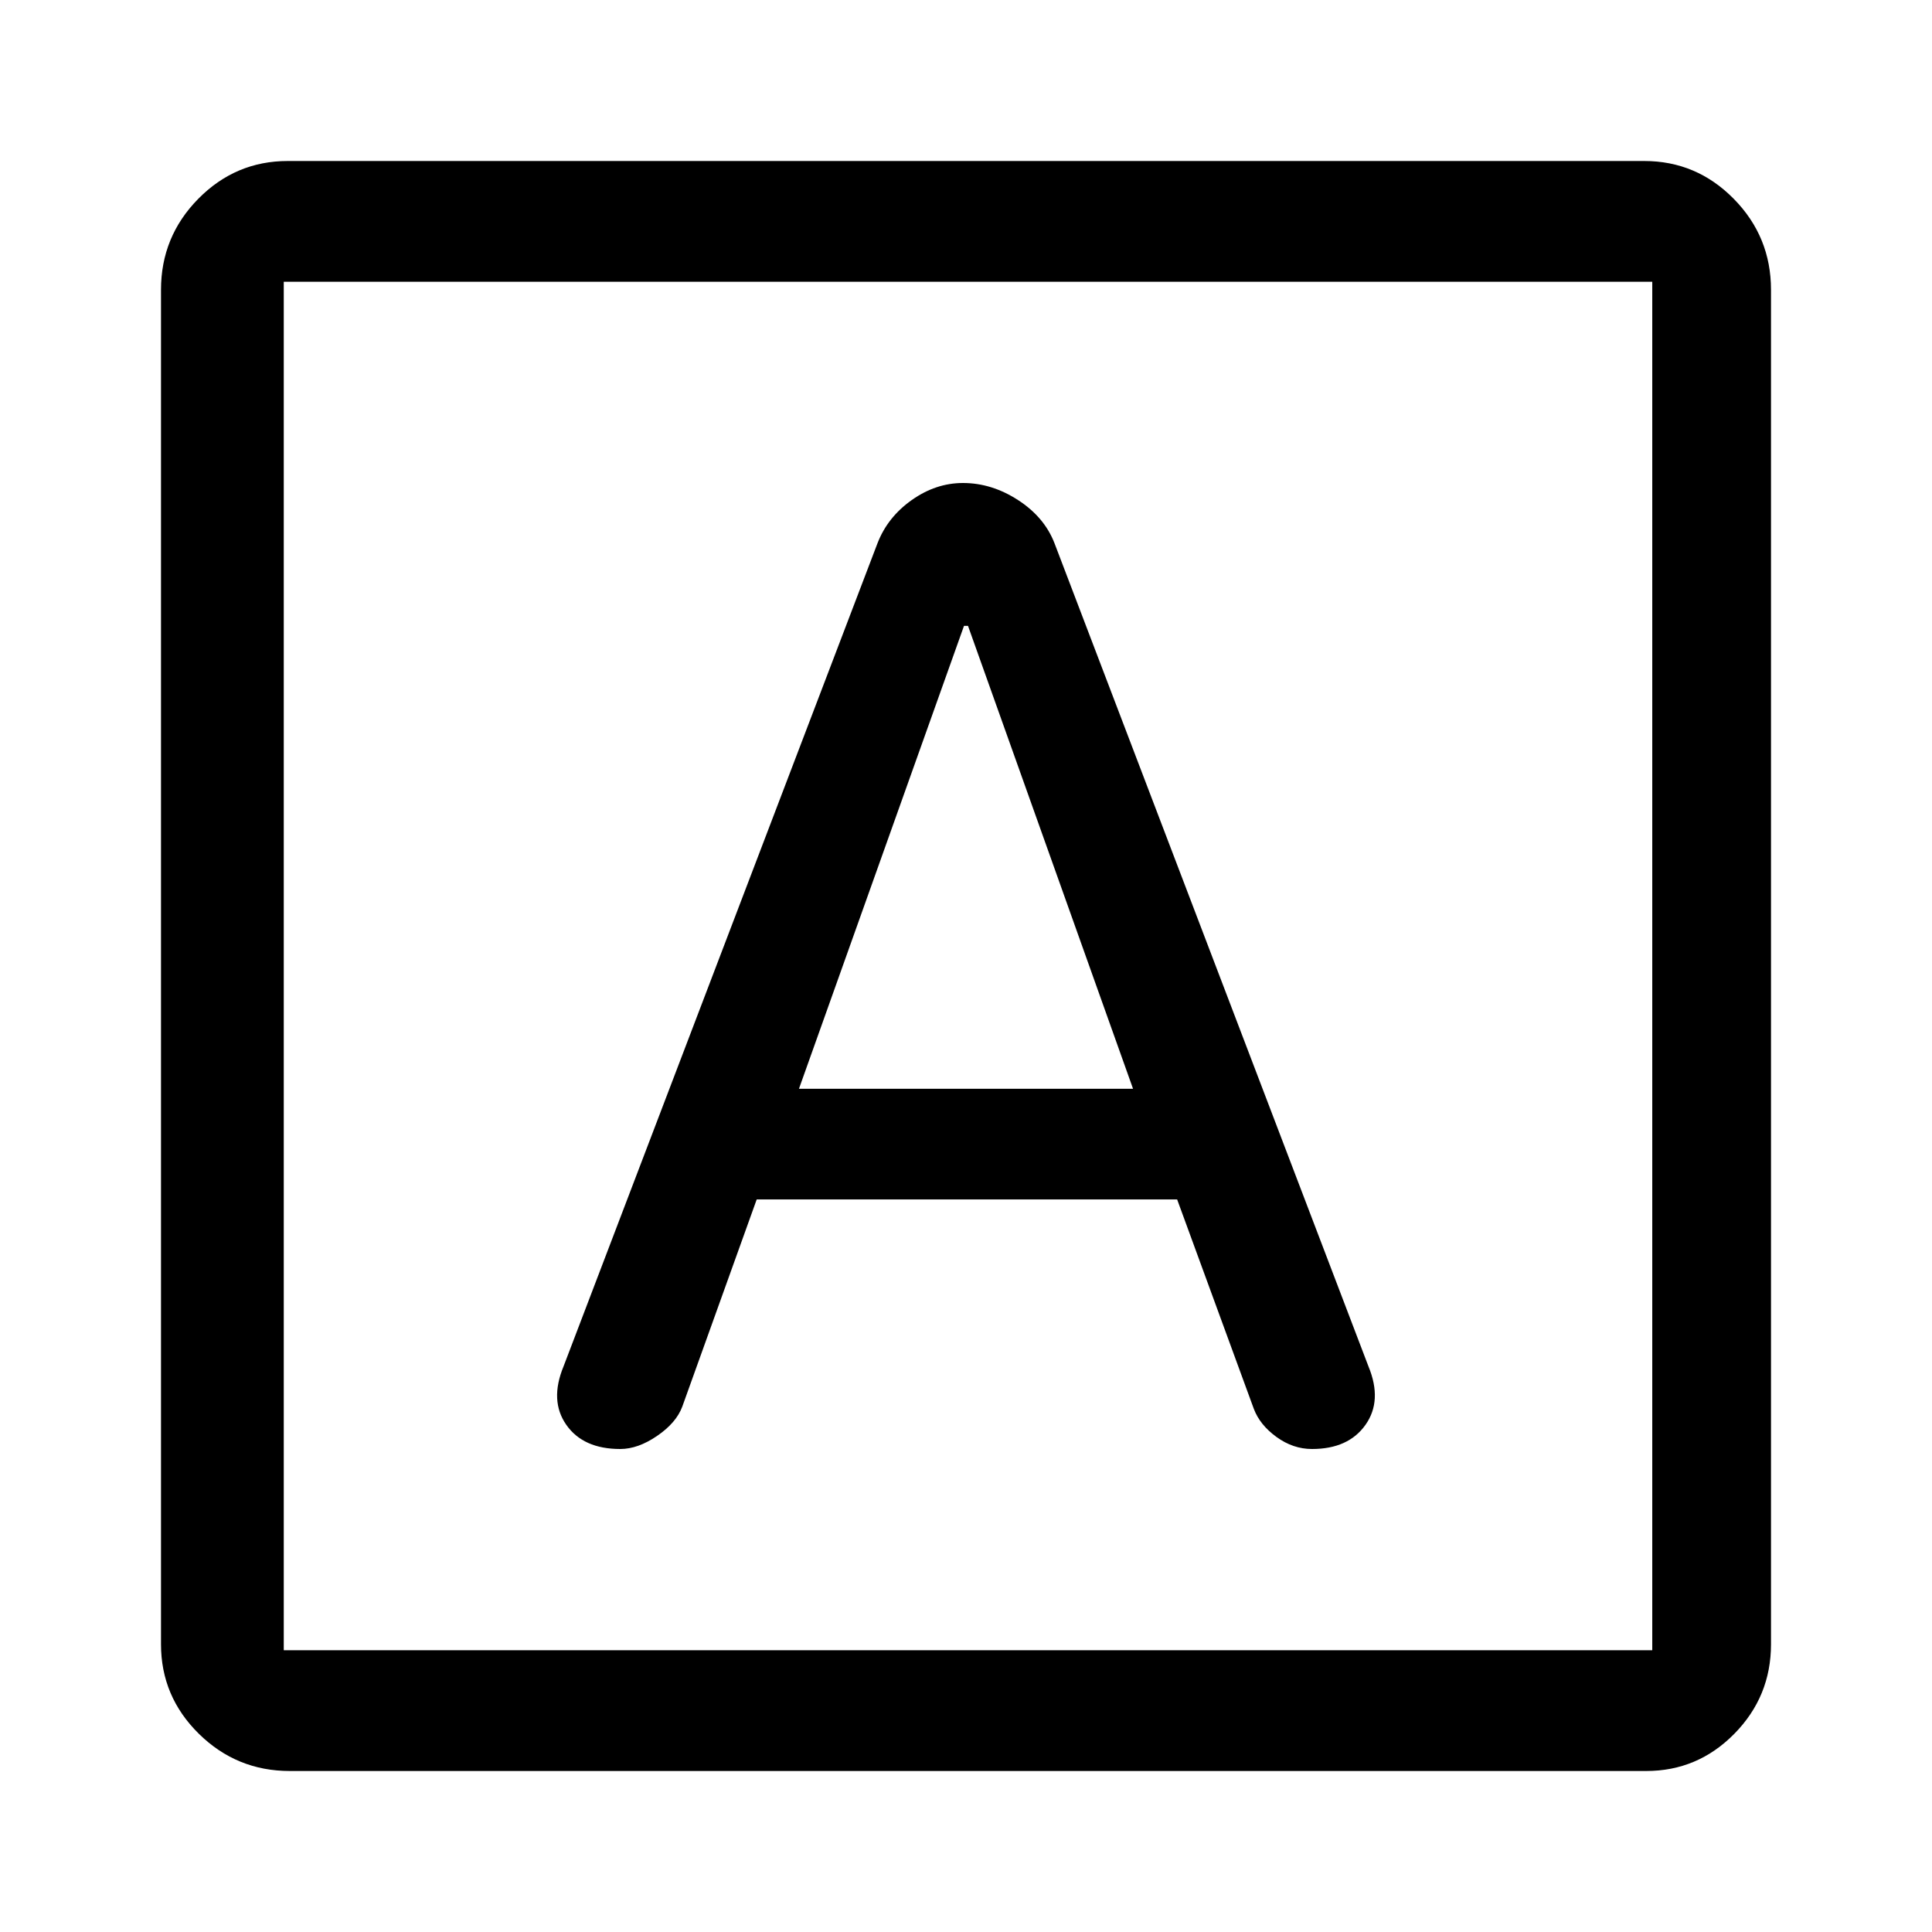 <svg xmlns="http://www.w3.org/2000/svg" width="48" height="48" viewBox="0 96 960 960"><path d="M308.2 816q8.8 0 18.3-6.5T339 795l37-103h208.916L623 796q3 8 11.25 14t17.679 6Q670 816 678.5 804t1.5-29L524 366q-5-13-18.103-21.5-13.103-8.5-27.397-8.5-13.5 0-25.5 8.5T436 366L280 775q-7 17 1.4 29t26.8 12ZM397 637l82-230h2l82 230H397ZM144 976q-26.4 0-45.2-18.506Q80 938.987 80 913V240q0-26.4 18.506-45.2Q117.012 176 143 176h674q25.987 0 44.494 18.8Q880 213.6 880 240v673q0 25.987-18.213 44.494Q843.575 976 818 976H144Zm-3-60h680V236H141v680Zm0-680v680-680Z"/></svg>